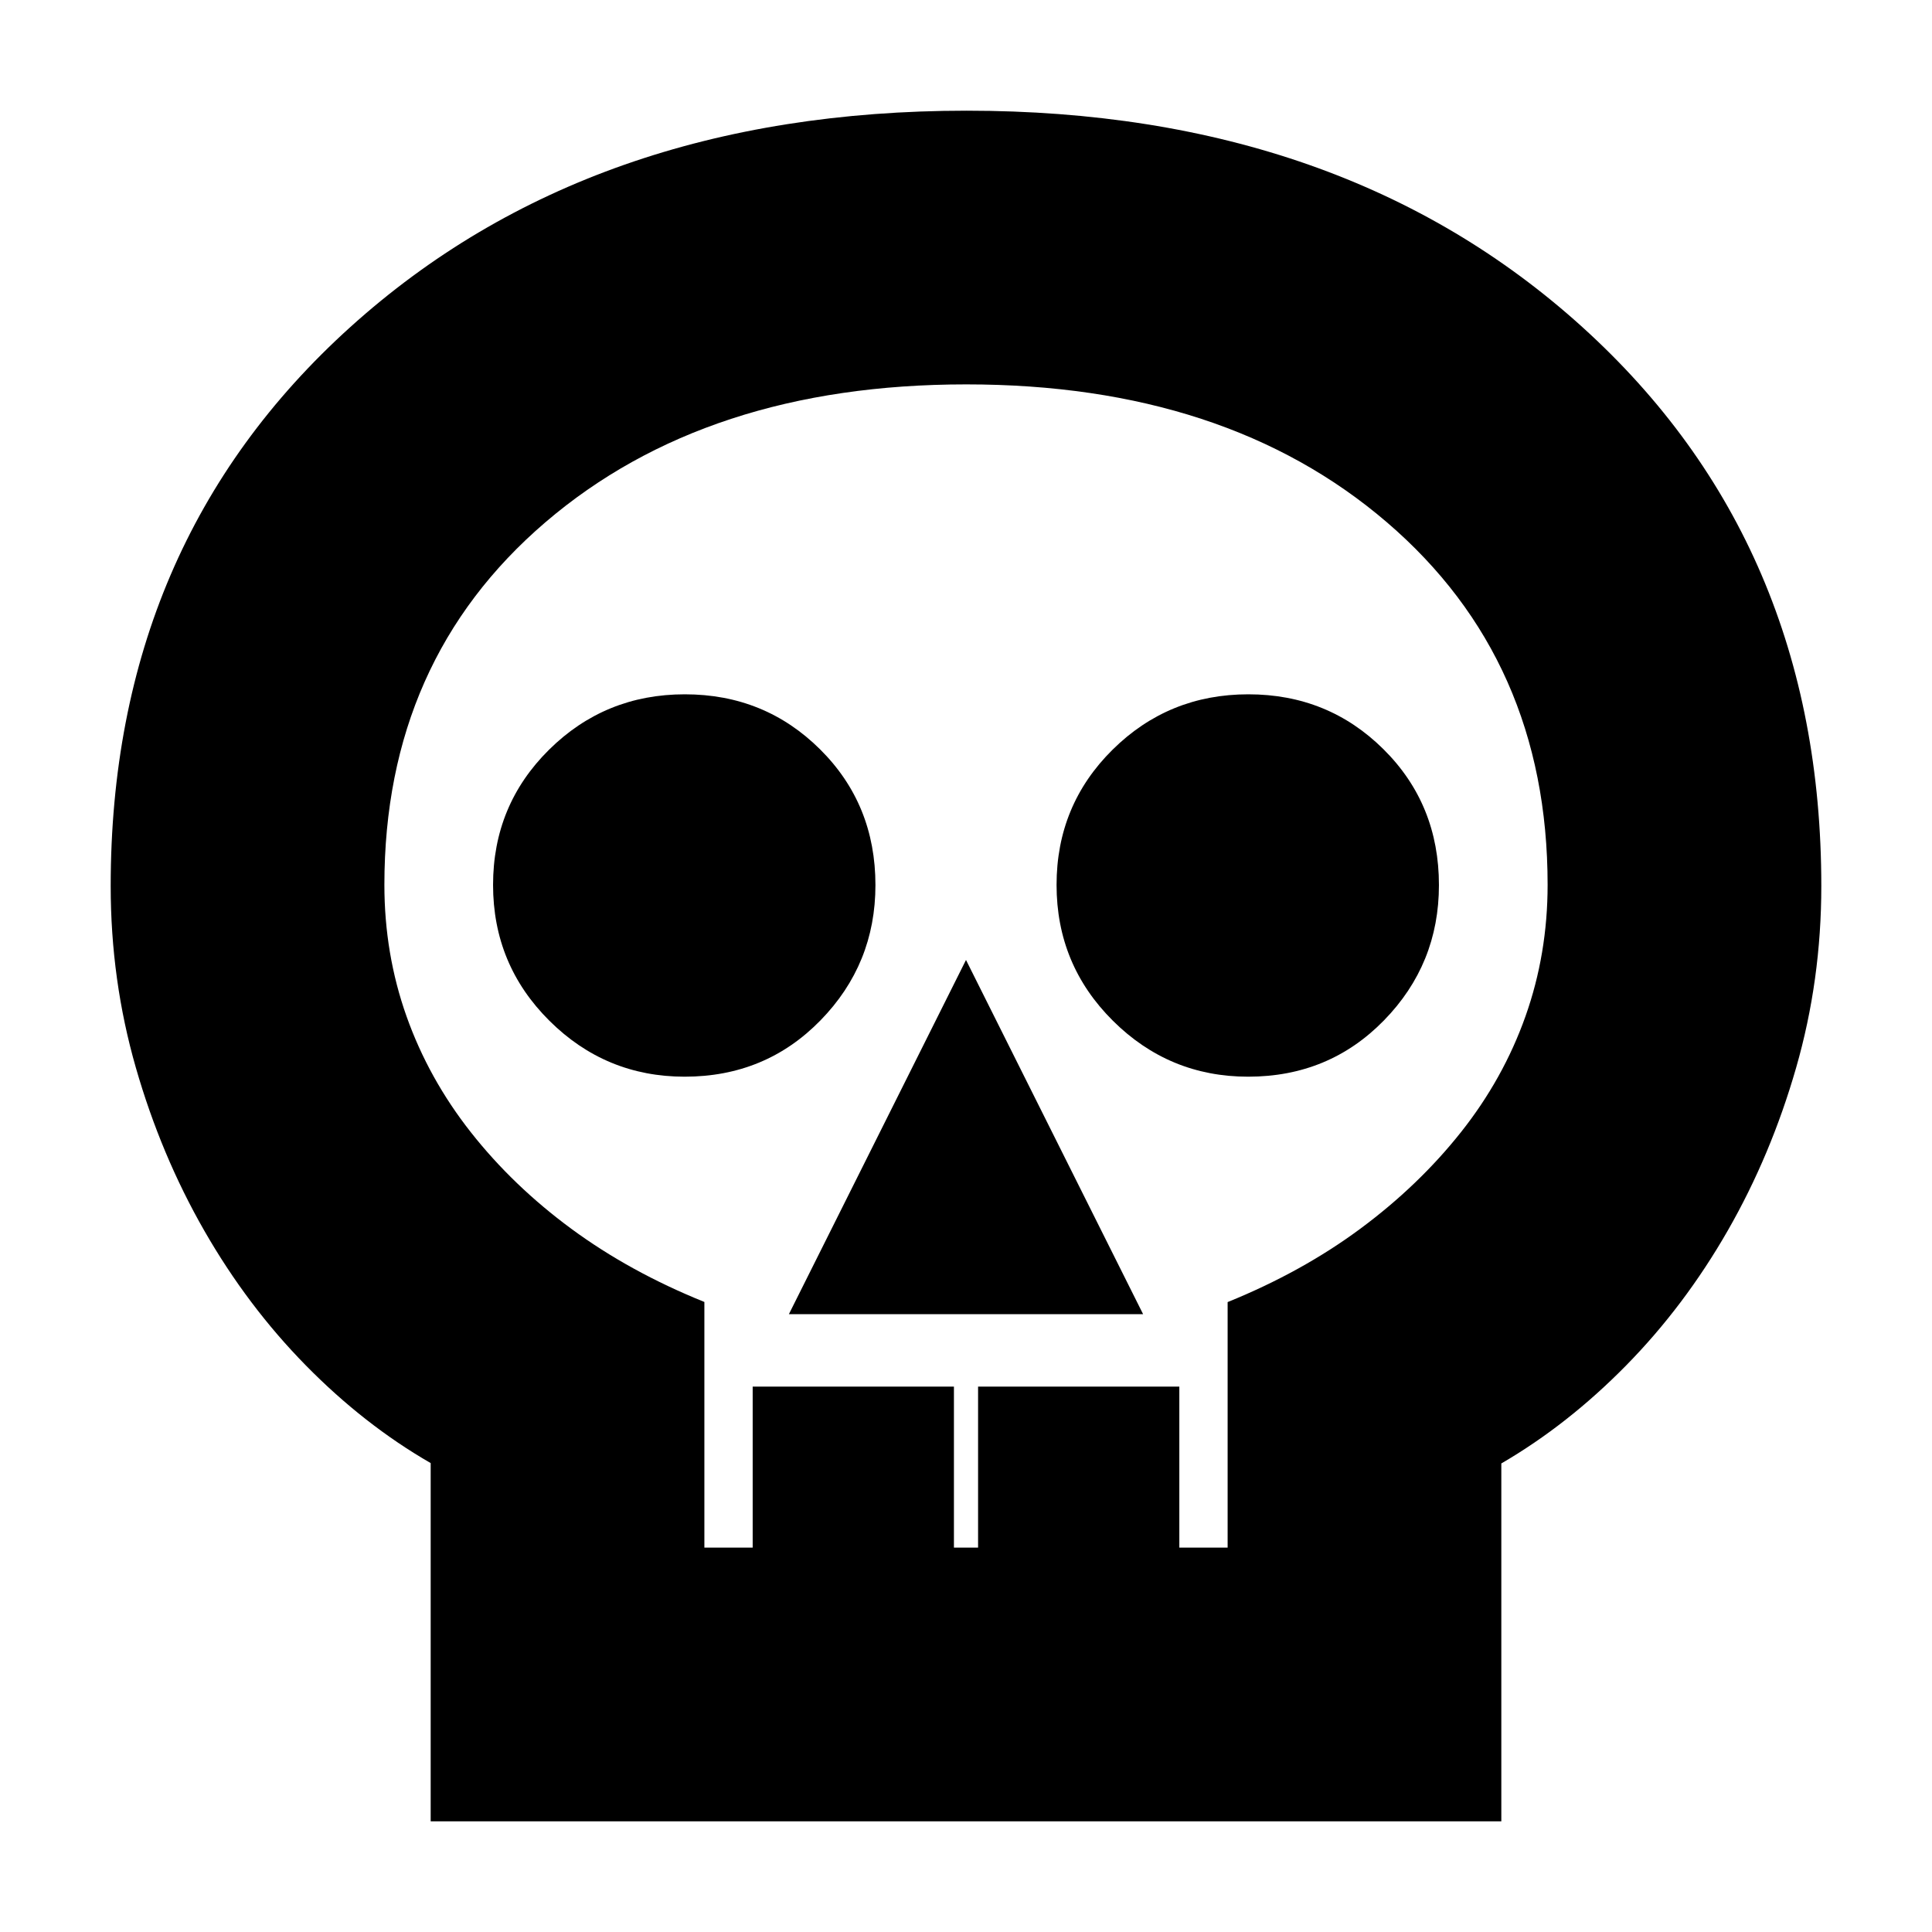 <svg xmlns="http://www.w3.org/2000/svg" height="24" viewBox="0 -960 960 960" width="24"><path d="M214-55v-178q-33-19-62-48.5t-50.5-67q-21.5-37.5-34-81T55-519.73Q55-690 174.09-797.5 293.19-905 480.33-905q187.15 0 305.91 107.5Q905-690 905-519.73q0 46.73-12.5 90.23-12.5 43.5-34 81t-50.5 67q-29 29.5-62 48.68V-55H214Zm136-136h24v-80h100v80h12v-80h100v80h24v-122q37-15 66-36.5t50-48q21-26.5 32-57.5t11-65.34Q769-632 689.11-700.5T480.13-769q-129.09 0-209.11 68.5Q191-632 191-520.34 191-486 202-455t32 57.66q21 26.66 50 48t66 36.28V-191Zm42-116h176l-88-176-88 176Zm-51.79-118q40.15 0 67.47-27.97T435-520.21q0-40.15-27.53-67.47T340.29-615q-39.65 0-67.47 27.53T245-520.29q0 39.65 27.97 67.47T340.21-425Zm280 0q40.15 0 67.47-27.97T715-520.21q0-40.15-27.53-67.47T620.29-615q-39.65 0-67.47 27.53T525-520.29q0 39.65 27.97 67.47T620.21-425ZM480-191Z"/></svg>